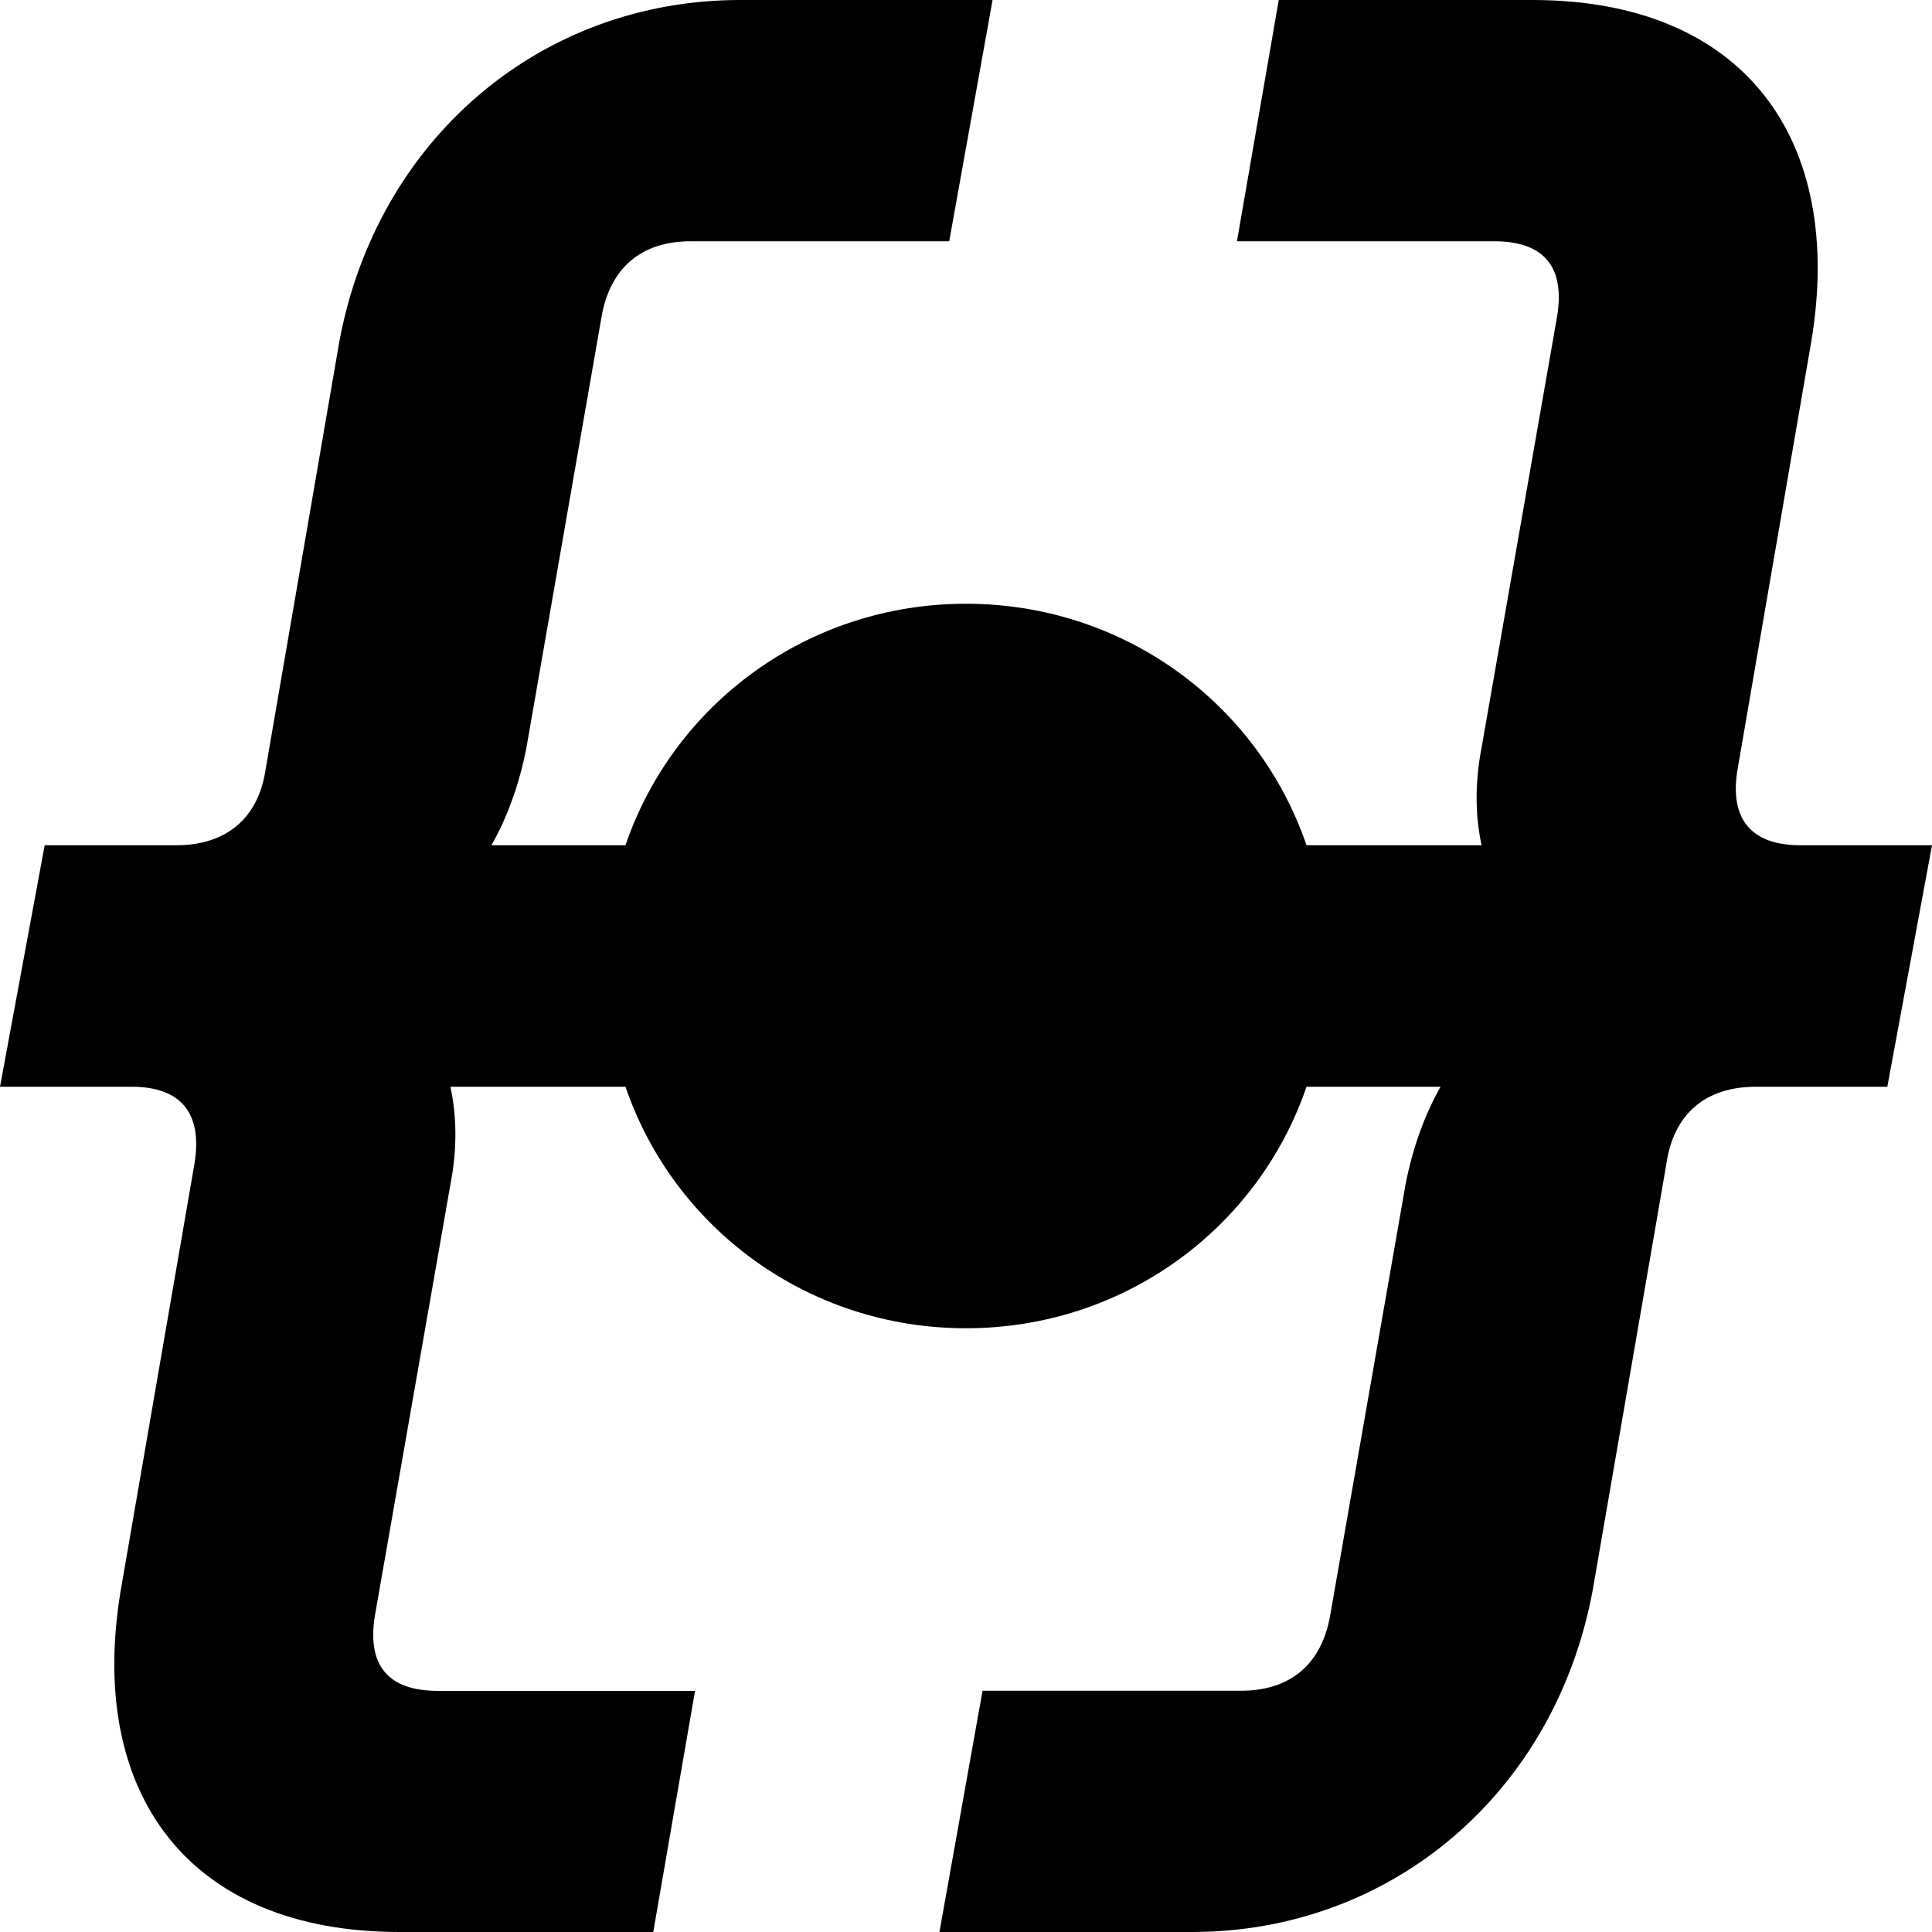 <?xml version="1.0" encoding="utf-8"?>
<!-- Generator: Adobe Illustrator 23.0.3, SVG Export Plug-In . SVG Version: 6.00 Build 0)  -->
<svg version="1.1" id="Layer_1" xmlns="http://www.w3.org/2000/svg" xmlns:xlink="http://www.w3.org/1999/xlink" x="0px" y="0px"
	 width="16px" height="16px" viewBox="0 0 16 16" style="enable-background:new 0 0 16 16;" xml:space="preserve">
<g>
	<path d="M16,7l-0.37,2h-1.09c-0.41,0-0.68,0.22-0.74,0.64l-0.61,3.53C12.88,14.84,11.53,16,9.87,16H7.78l0.357-1.998h2.14
		c0.41,0,0.67-0.22,0.74-0.63L11.64,9.81C11.7,9.5,11.8,9.23,11.93,9h-1.11c-0.4,1.17-1.51,2-2.82,2s-2.42-0.83-2.82-2H3.73
		c0.05,0.23,0.06,0.5,0,0.81l-0.624,3.563c-0.07,0.41,0.1,0.63,0.52,0.63h2.13L5.41,16h-2.1C1.55,16,0.72,14.84,1,13.17l0.61-3.53
		C1.68,9.22,1.5,9,1.09,9H0l0.37-2h1.09C1.87,7,2.14,6.78,2.2,6.37l0.61-3.54C3.12,1.16,4.47,0,6.13,0h2.09L7.861,1.998h-2.14
		c-0.41,0-0.67,0.22-0.74,0.63L4.36,6.19C4.3,6.5,4.2,6.77,4.07,7h1.11C5.58,5.83,6.69,5,8,5s2.42,0.83,2.82,2h1.45
		c-0.05-0.23-0.06-0.5,0-0.81l0.624-3.562c0.07-0.41-0.1-0.63-0.52-0.63h-2.13L10.59,0h2.1c1.76,0,2.59,1.16,2.31,2.83l-0.61,3.54
		C14.32,6.78,14.5,7,14.91,7H16z"/>
</g>
</svg>

